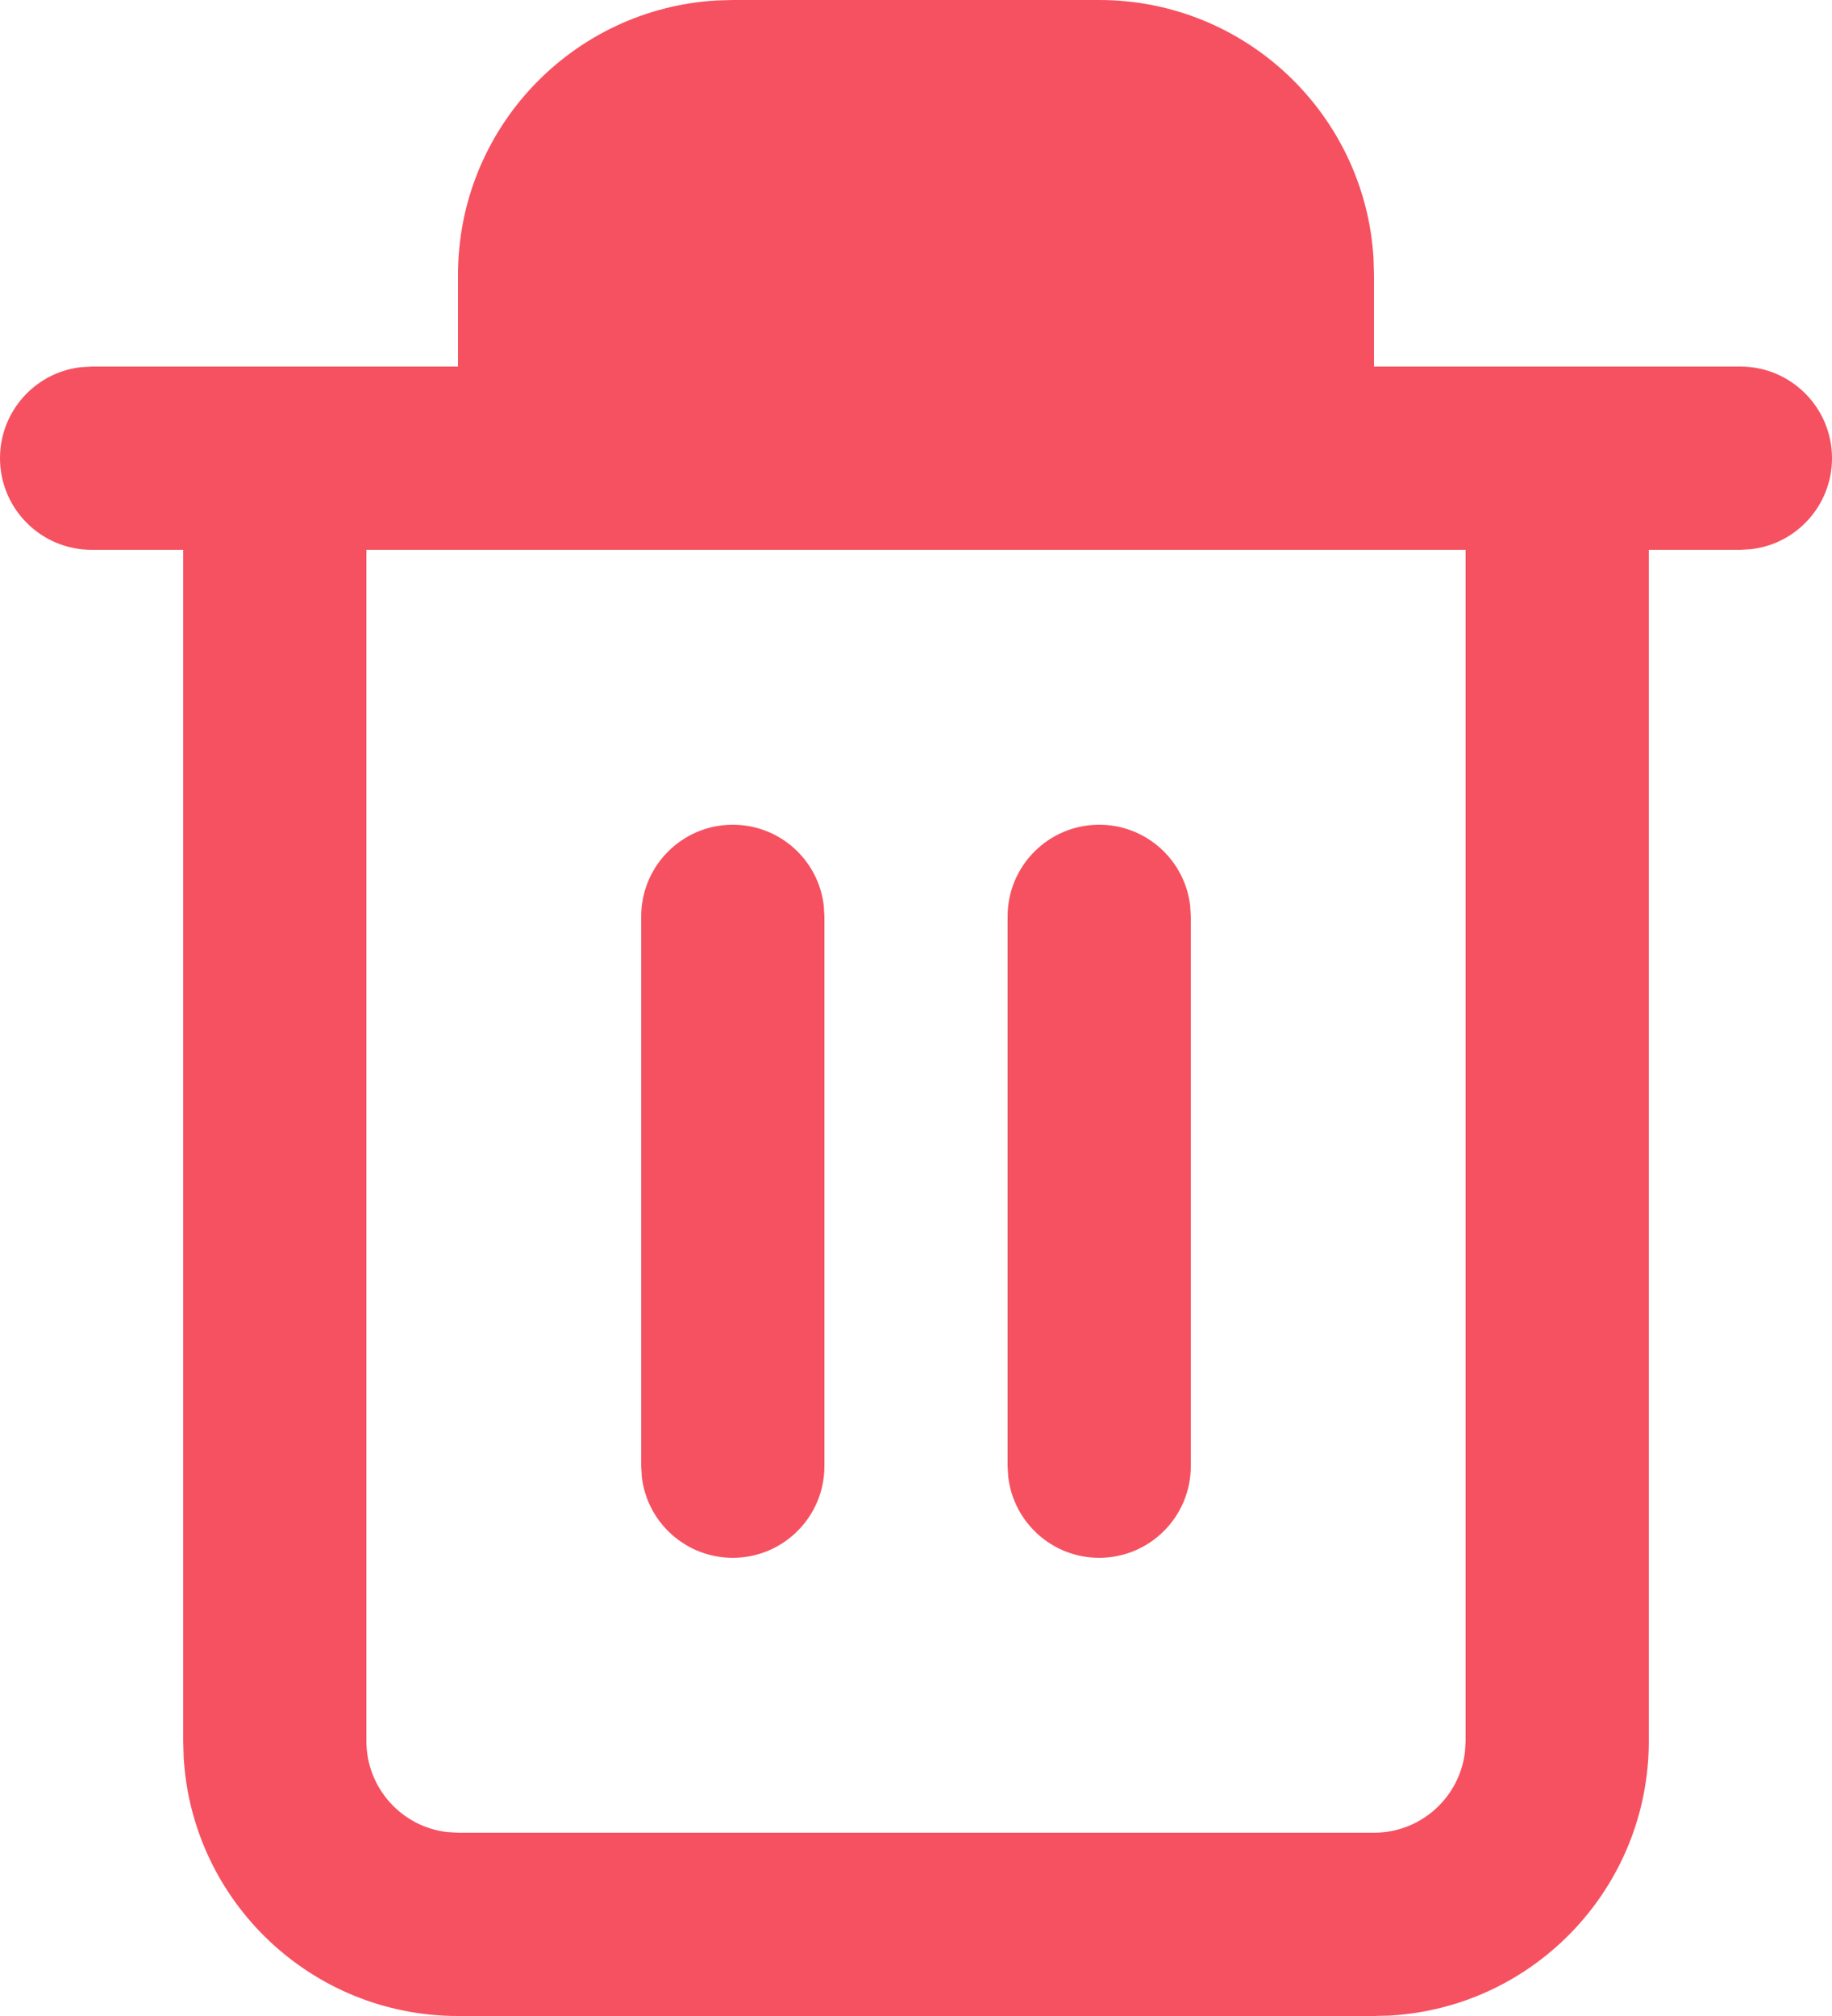 <svg
    width="20"
    height="22"
    viewBox="0 0 20 22"
    fill="none"
    xmlns="http://www.w3.org/2000/svg"
    >
    <path
        fillRule="evenodd"
        clipRule="evenodd"
        d="M12 0C13.598 0 14.904 1.249 14.995 2.824L15 3V4H17H19C19.552 4 20 4.448 20 5C20 5.513 19.614 5.936 19.117 5.993L19 6H18V19C18 20.598 16.751 21.904 15.176 21.995L15 22H5C3.402 22 2.096 20.751 2.005 19.176L2 19V6H1C0.448 6 0 5.552 0 5C0 4.487 0.386 4.064 0.883 4.007L1 4H3H5V3C5 1.402 6.249 0.096 7.824 0.005L8 0H12ZM4 6V19C4 19.513 4.386 19.936 4.883 19.993L5 20H15C15.513 20 15.935 19.614 15.993 19.117L16 19V6H14H6H4ZM13 4H7V3L7.007 2.883C7.064 2.386 7.487 2 8 2H12L12.117 2.007C12.614 2.064 13 2.487 13 3V4ZM8 9C8.513 9 8.936 9.386 8.993 9.883L9 10V16C9 16.552 8.552 17 8 17C7.487 17 7.064 16.614 7.007 16.117L7 16V10C7 9.448 7.448 9 8 9ZM12.993 9.883C12.935 9.386 12.513 9 12 9C11.448 9 11 9.448 11 10V16L11.007 16.117C11.065 16.614 11.487 17 12 17C12.552 17 13 16.552 13 16V10L12.993 9.883Z"
        fill="#F65160"
    >
    </path>
</svg>